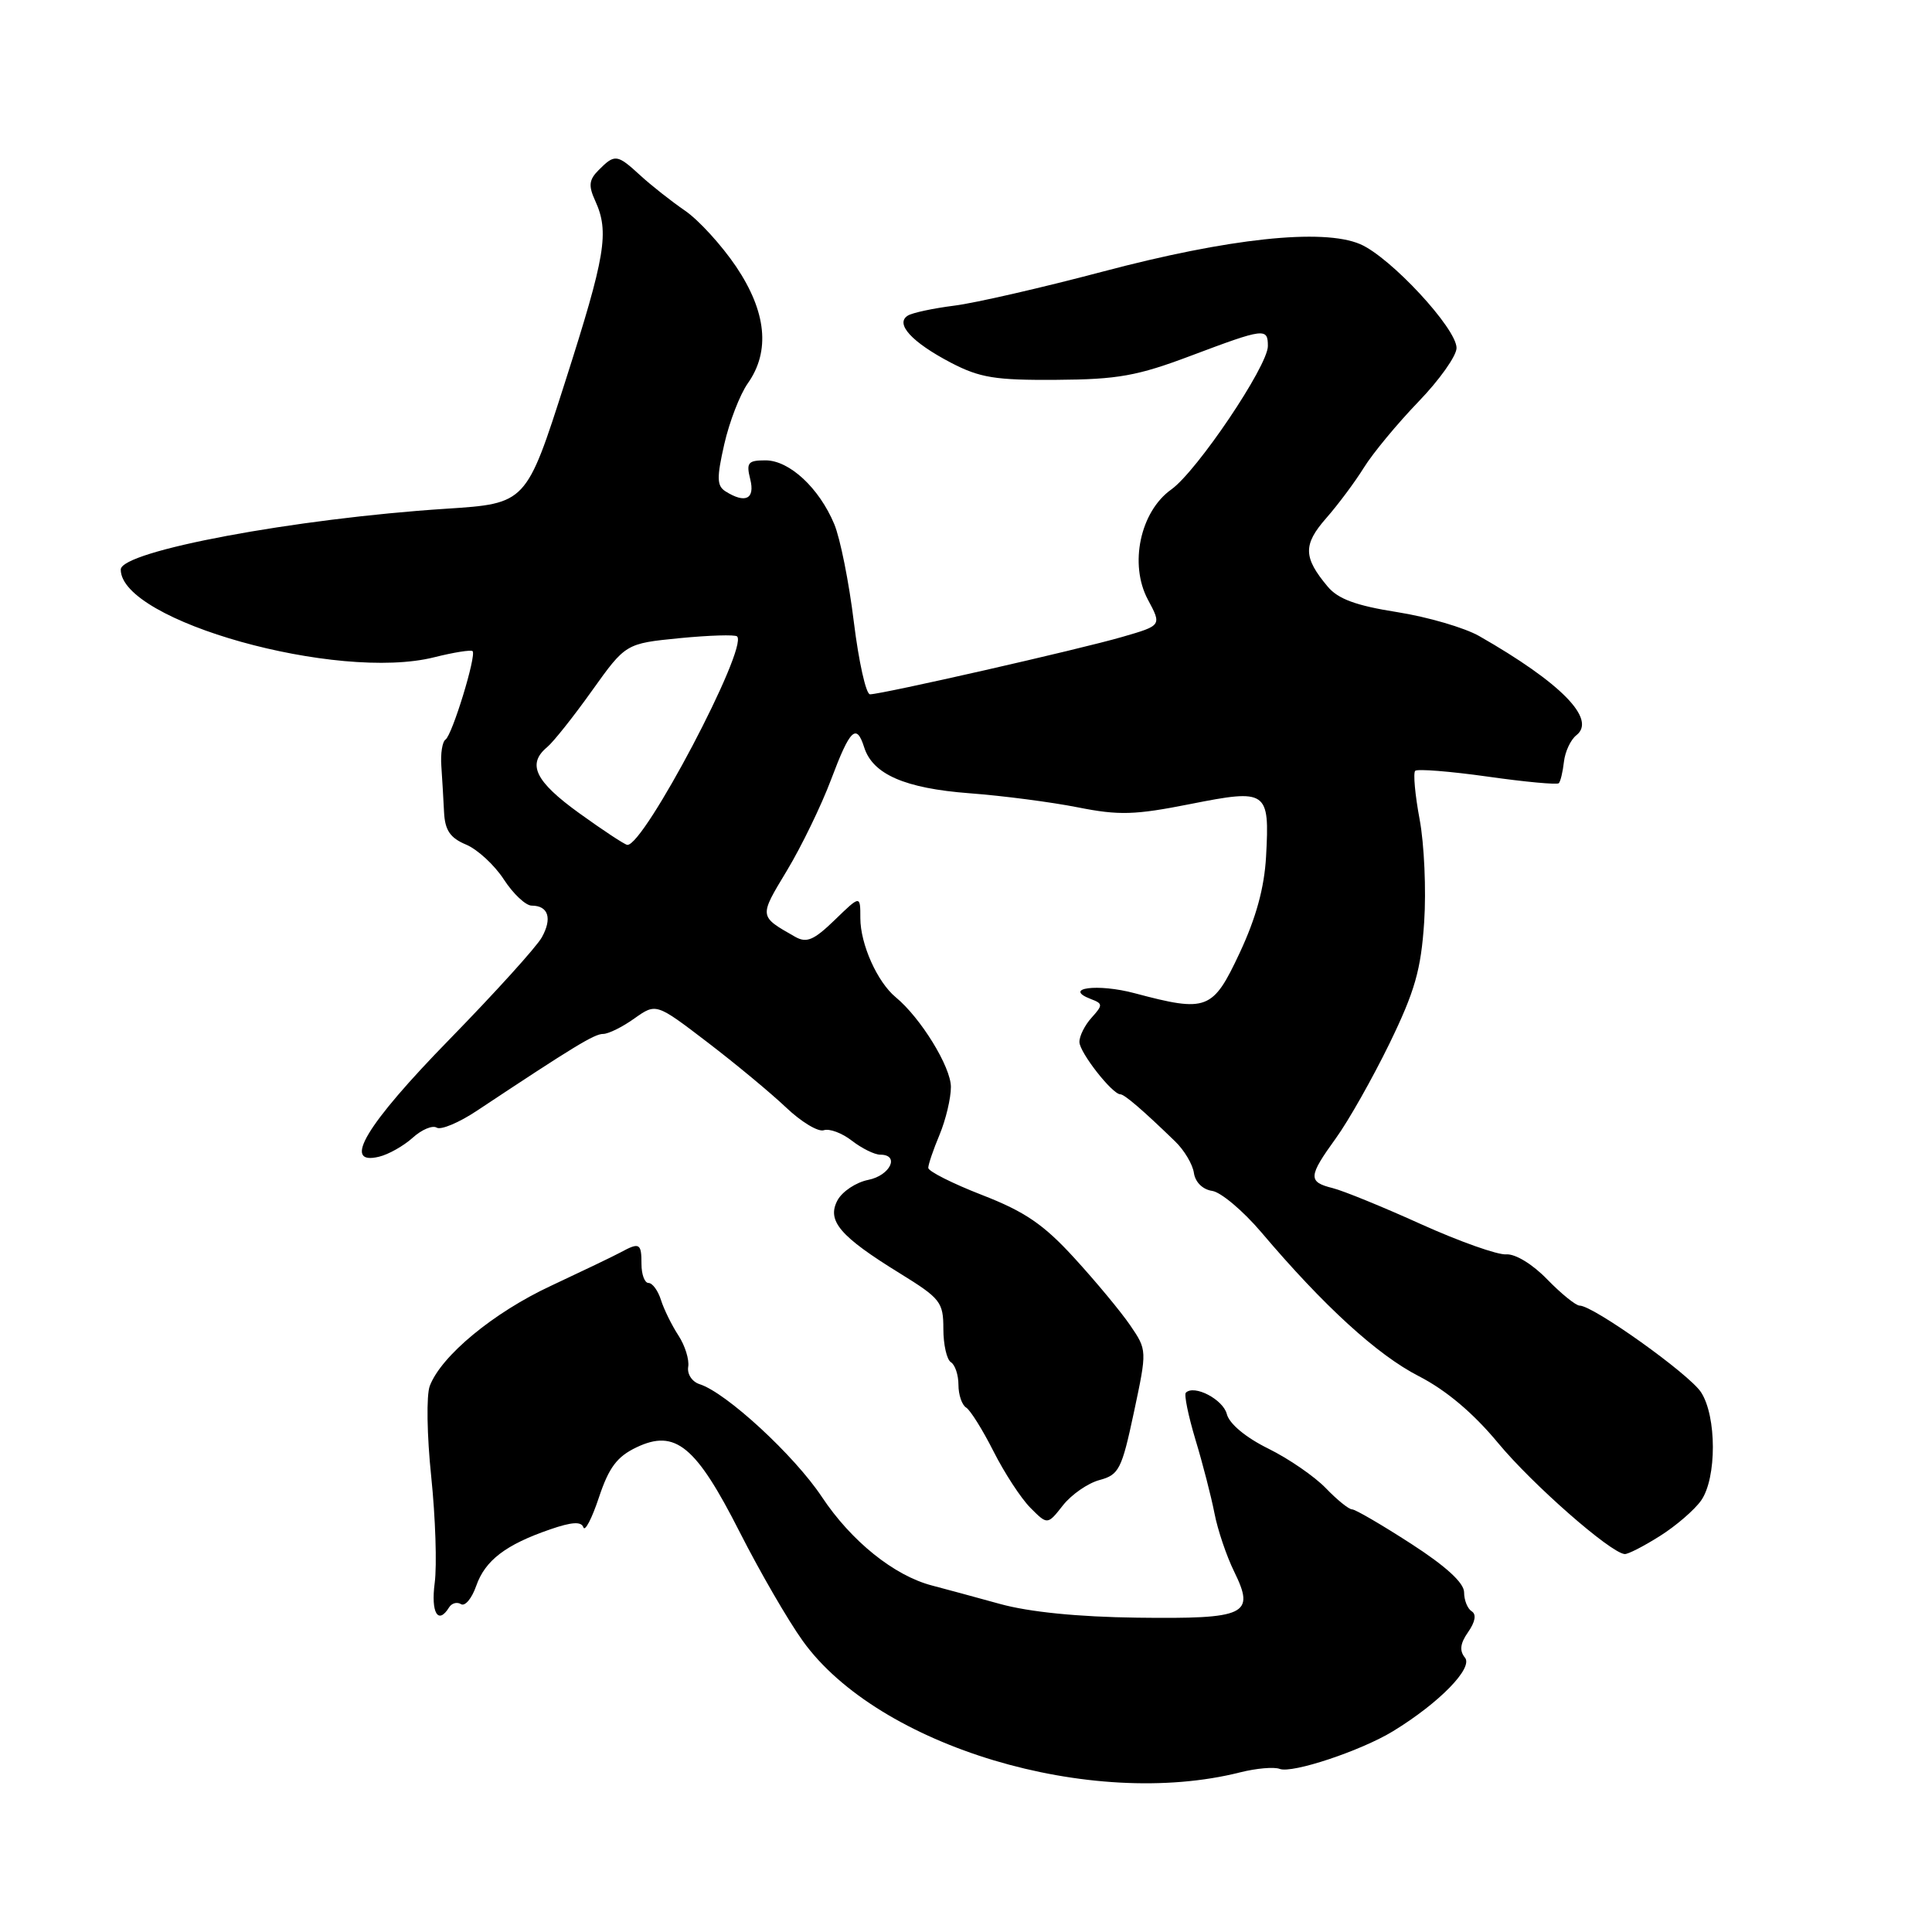 <?xml version="1.0" encoding="UTF-8" standalone="no"?>
<!DOCTYPE svg PUBLIC "-//W3C//DTD SVG 1.1//EN" "http://www.w3.org/Graphics/SVG/1.1/DTD/svg11.dtd" >
<svg xmlns="http://www.w3.org/2000/svg" xmlns:xlink="http://www.w3.org/1999/xlink" version="1.1" viewBox="0 0 256 256">
 <g >
 <path fill="currentColor"
d=" M 164.35 234.84 C 166.47 234.31 168.82 234.10 169.57 234.39 C 171.23 235.02 180.33 231.99 184.59 229.39 C 190.71 225.65 195.25 221.00 194.11 219.64 C 193.36 218.72 193.48 217.76 194.54 216.25 C 195.48 214.90 195.65 213.90 195.01 213.51 C 194.45 213.16 194.00 212.03 194.00 210.99 C 194.00 209.74 191.60 207.54 186.97 204.55 C 183.10 202.05 179.59 200.00 179.16 200.00 C 178.73 200.00 177.17 198.74 175.69 197.20 C 174.21 195.66 170.78 193.29 168.06 191.95 C 165.06 190.47 162.89 188.66 162.56 187.37 C 162.07 185.43 158.23 183.43 157.13 184.54 C 156.88 184.79 157.45 187.58 158.40 190.75 C 159.36 193.91 160.49 198.30 160.92 200.50 C 161.34 202.70 162.52 206.19 163.54 208.26 C 166.34 213.97 165.15 214.53 150.69 214.35 C 142.83 214.25 136.37 213.60 132.50 212.53 C 129.20 211.62 125.15 210.52 123.50 210.09 C 118.47 208.78 112.79 204.21 108.89 198.33 C 105.24 192.84 96.23 184.53 92.70 183.41 C 91.70 183.09 91.03 182.07 91.19 181.11 C 91.35 180.17 90.77 178.29 89.89 176.95 C 89.01 175.60 87.97 173.49 87.58 172.25 C 87.19 171.01 86.45 170.00 85.93 170.00 C 85.42 170.00 85.00 168.88 85.00 167.50 C 85.00 164.73 84.75 164.58 82.24 165.94 C 81.28 166.46 77.12 168.45 73.00 170.38 C 65.38 173.93 58.47 179.65 56.95 183.64 C 56.48 184.86 56.57 190.20 57.14 195.67 C 57.70 201.08 57.91 207.41 57.60 209.75 C 57.08 213.70 58.05 215.35 59.51 212.98 C 59.86 212.42 60.57 212.23 61.09 212.56 C 61.62 212.88 62.52 211.80 63.10 210.14 C 64.28 206.76 67.00 204.68 72.90 202.65 C 75.77 201.66 77.03 201.58 77.30 202.38 C 77.50 203.00 78.43 201.22 79.36 198.42 C 80.68 194.45 81.76 193.01 84.34 191.78 C 89.48 189.33 92.21 191.57 98.01 203.00 C 100.66 208.22 104.42 214.72 106.37 217.43 C 116.40 231.41 144.54 239.85 164.35 234.84 Z  M 219.93 203.54 C 222.08 202.19 224.54 200.06 225.41 198.82 C 227.49 195.85 227.48 187.66 225.39 184.47 C 223.80 182.05 211.12 173.00 209.31 173.00 C 208.81 173.00 206.88 171.44 205.02 169.53 C 203.07 167.51 200.78 166.12 199.58 166.21 C 198.44 166.30 193.38 164.50 188.34 162.23 C 183.31 159.95 178.02 157.79 176.59 157.43 C 173.29 156.61 173.34 155.90 177.02 150.81 C 178.68 148.52 181.87 142.87 184.12 138.26 C 187.48 131.34 188.29 128.51 188.71 122.18 C 188.99 117.96 188.72 111.84 188.11 108.58 C 187.50 105.33 187.24 102.43 187.52 102.14 C 187.81 101.86 192.12 102.20 197.10 102.90 C 202.07 103.61 206.33 104.00 206.55 103.78 C 206.77 103.56 207.08 102.28 207.23 100.94 C 207.38 99.60 208.12 98.01 208.88 97.42 C 211.58 95.30 206.85 90.48 196.00 84.28 C 194.07 83.18 189.19 81.75 185.14 81.11 C 179.68 80.25 177.29 79.37 175.92 77.72 C 172.68 73.86 172.65 72.17 175.72 68.67 C 177.30 66.87 179.56 63.84 180.73 61.95 C 181.91 60.05 185.15 56.14 187.93 53.25 C 190.72 50.37 193.00 47.15 193.00 46.11 C 193.00 43.51 184.24 34.07 180.23 32.35 C 175.26 30.23 162.81 31.56 146.00 36.02 C 138.03 38.13 129.23 40.15 126.45 40.50 C 123.68 40.85 120.90 41.44 120.29 41.82 C 118.56 42.89 120.82 45.35 126.00 48.06 C 129.84 50.06 131.89 50.39 140.00 50.33 C 148.11 50.28 150.72 49.81 157.82 47.13 C 167.55 43.47 168.00 43.41 168.00 45.86 C 168.00 48.49 158.60 62.44 155.20 64.86 C 151.08 67.79 149.60 74.78 152.10 79.45 C 153.94 82.88 153.94 82.88 148.72 84.39 C 143.06 86.04 116.85 92.00 115.28 92.00 C 114.75 92.00 113.79 87.69 113.14 82.43 C 112.50 77.17 111.33 71.32 110.54 69.44 C 108.54 64.66 104.60 61.00 101.44 61.00 C 99.11 61.00 98.86 61.30 99.41 63.50 C 100.07 66.13 98.76 66.77 96.12 65.10 C 94.98 64.37 94.96 63.31 95.97 58.86 C 96.64 55.91 98.04 52.28 99.09 50.79 C 102.09 46.54 101.56 41.31 97.54 35.33 C 95.63 32.50 92.59 29.17 90.79 27.93 C 88.98 26.69 86.30 24.58 84.84 23.24 C 81.77 20.42 81.47 20.38 79.33 22.53 C 78.04 23.82 77.95 24.60 78.87 26.61 C 80.76 30.76 80.24 33.85 74.88 50.61 C 69.73 66.72 69.73 66.72 59.12 67.41 C 39.14 68.70 16.00 73.02 16.00 75.47 C 16.00 82.29 44.71 90.32 57.54 87.09 C 60.13 86.44 62.41 86.08 62.62 86.28 C 63.16 86.83 59.92 97.41 59.03 98.00 C 58.61 98.28 58.36 99.85 58.48 101.50 C 58.59 103.15 58.76 105.91 58.84 107.63 C 58.96 110.02 59.65 111.03 61.75 111.91 C 63.26 112.54 65.52 114.62 66.76 116.53 C 68.00 118.44 69.66 120.00 70.45 120.00 C 72.66 120.00 73.20 121.69 71.79 124.21 C 71.09 125.47 65.59 131.54 59.57 137.71 C 48.49 149.05 45.23 154.49 50.23 153.27 C 51.48 152.97 53.48 151.84 54.68 150.76 C 55.87 149.68 57.31 149.07 57.87 149.42 C 58.42 149.76 60.82 148.76 63.19 147.18 C 76.11 138.61 78.76 137.00 79.92 137.00 C 80.62 137.00 82.48 136.08 84.06 134.95 C 86.94 132.91 86.94 132.91 93.72 138.09 C 97.45 140.94 102.15 144.84 104.16 146.75 C 106.17 148.66 108.42 150.02 109.16 149.76 C 109.90 149.51 111.57 150.13 112.88 151.15 C 114.20 152.17 115.88 153.00 116.63 153.00 C 119.27 153.00 117.97 155.76 115.05 156.34 C 113.43 156.66 111.60 157.88 110.97 159.05 C 109.53 161.76 111.28 163.82 119.23 168.72 C 124.62 172.05 125.00 172.53 125.00 176.08 C 125.00 178.17 125.45 180.16 126.00 180.50 C 126.55 180.84 127.00 182.19 127.00 183.50 C 127.00 184.81 127.46 186.17 128.02 186.51 C 128.58 186.86 130.21 189.47 131.65 192.32 C 133.09 195.17 135.28 198.53 136.53 199.79 C 138.80 202.07 138.80 202.07 140.85 199.46 C 141.98 198.03 144.16 196.52 145.70 196.11 C 148.27 195.42 148.64 194.69 150.25 187.13 C 152.00 178.90 152.00 178.90 149.75 175.60 C 148.51 173.79 145.19 169.79 142.37 166.71 C 138.29 162.24 135.81 160.55 130.12 158.34 C 126.21 156.82 123.00 155.20 123.00 154.75 C 123.00 154.30 123.67 152.32 124.50 150.35 C 125.32 148.37 126.00 145.53 126.00 144.03 C 126.00 141.37 122.00 134.87 118.69 132.14 C 116.25 130.13 114.00 125.11 114.00 121.65 C 114.00 118.61 114.00 118.61 110.61 121.90 C 107.83 124.59 106.88 124.99 105.36 124.13 C 100.54 121.38 100.55 121.53 104.27 115.36 C 106.21 112.14 108.85 106.69 110.14 103.25 C 112.64 96.60 113.48 95.79 114.51 99.03 C 115.64 102.60 119.91 104.46 128.45 105.11 C 132.88 105.44 139.35 106.29 142.83 106.98 C 148.27 108.06 150.36 108.00 157.72 106.54 C 167.92 104.52 168.24 104.73 167.76 113.50 C 167.53 117.63 166.44 121.61 164.27 126.25 C 160.70 133.87 159.95 134.16 150.36 131.61 C 145.43 130.29 140.74 130.92 144.55 132.38 C 146.15 132.99 146.15 133.17 144.64 134.85 C 143.74 135.84 143.01 137.30 143.03 138.08 C 143.06 139.48 147.39 145.00 148.45 145.00 C 148.99 145.00 151.43 147.09 155.70 151.23 C 156.92 152.40 158.04 154.29 158.20 155.43 C 158.38 156.65 159.37 157.62 160.62 157.80 C 161.78 157.97 164.70 160.43 167.12 163.27 C 175.41 173.06 182.51 179.54 188.00 182.35 C 191.62 184.21 195.21 187.23 198.50 191.20 C 203.03 196.67 213.35 205.73 215.27 205.92 C 215.69 205.97 217.79 204.89 219.93 203.54 Z  M 76.75 107.75 C 70.91 103.54 69.80 101.24 72.50 99.00 C 73.32 98.32 76.00 94.95 78.45 91.51 C 82.91 85.27 82.91 85.27 90.05 84.56 C 93.98 84.18 97.41 84.07 97.67 84.33 C 99.17 85.84 85.31 112.14 83.12 111.95 C 82.78 111.92 79.91 110.03 76.75 107.75 Z "/>
</g>
</svg>